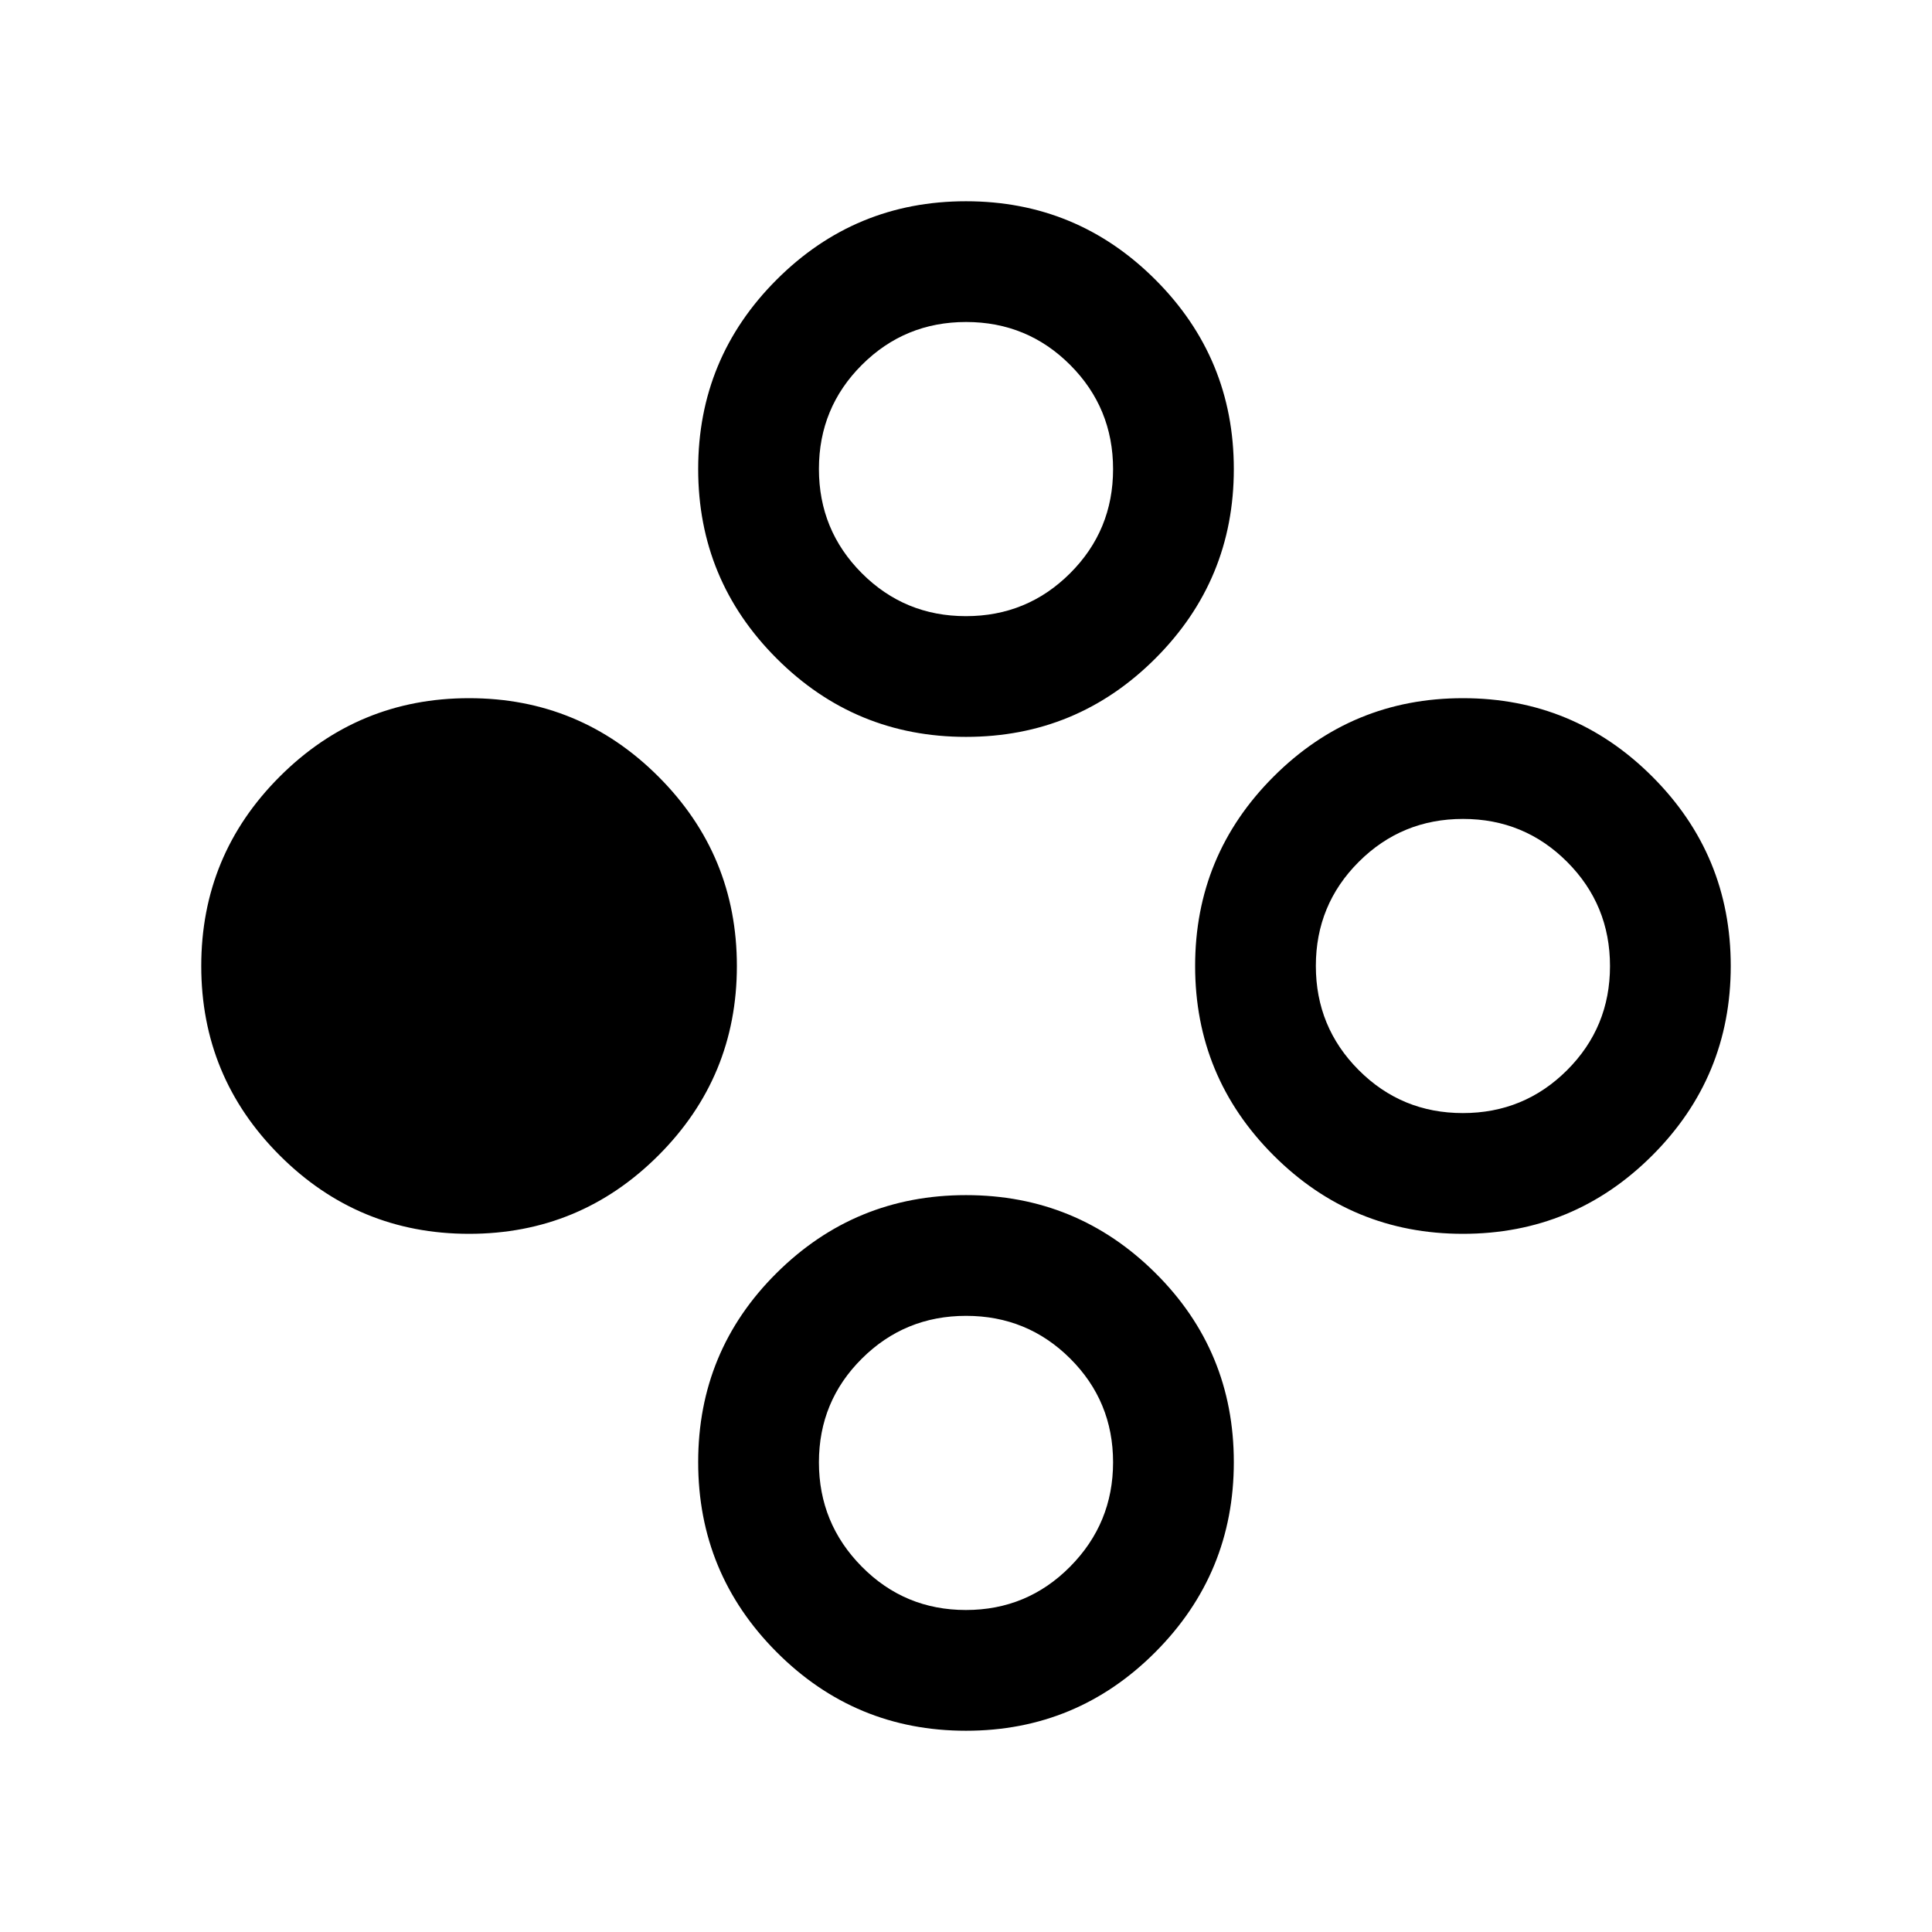<svg xmlns="http://www.w3.org/2000/svg" height="24" viewBox="0 -960 960 960" width="24"><path d="M233.08-346.92q-55.13 0-94.11-38.98Q100-424.87 100-480q0-55.13 38.97-94.1 38.98-38.98 94.11-38.98t94.1 38.98q38.97 38.97 38.97 94.1 0 55.13-38.97 94.1-38.97 38.98-94.1 38.98Zm493.84 0q-55.13 0-94.1-38.98-38.97-38.97-38.97-94.1 0-55.13 38.97-94.1 38.97-38.98 94.1-38.98 55.13 0 94.11 38.98Q860-535.13 860-480q0 55.13-38.97 94.1-38.98 38.98-94.11 38.98Zm-.04-60q30.43 0 51.77-21.3Q800-449.52 800-479.95q0-30.44-21.3-51.78-21.3-21.35-51.73-21.35-30.43 0-51.78 21.3t-21.35 51.73q0 30.44 21.31 51.78 21.3 21.35 51.73 21.35ZM480-593.85q-55.13 0-94.1-38.97-38.98-38.97-38.98-94.1 0-55.13 38.98-94.11Q424.87-860 480-860q55.13 0 94.1 38.97 38.98 38.98 38.98 94.11t-38.98 94.1q-38.97 38.97-94.1 38.97Zm-.05-59.99q30.44 0 51.78-21.31 21.35-21.3 21.35-51.73 0-30.43-21.3-51.77Q510.48-800 480.05-800q-30.44 0-51.78 21.3-21.35 21.3-21.35 51.73 0 30.43 21.3 51.78t51.73 21.35ZM480-100q-55.13 0-94.1-39.09-38.98-39.09-38.98-94.38 0-55.3 38.98-93.99 38.97-38.69 94.1-38.69 55.13 0 94.1 38.69 38.98 38.69 38.98 93.99 0 55.29-38.98 94.38Q535.13-100 480-100Zm-.05-60q30.44 0 51.78-21.54 21.35-21.54 21.35-51.85 0-30.32-21.3-51.54-21.3-21.23-51.73-21.23-30.44 0-51.78 21.23-21.35 21.22-21.35 51.54 0 30.31 21.3 51.85Q449.52-160 479.95-160Z"/></svg>